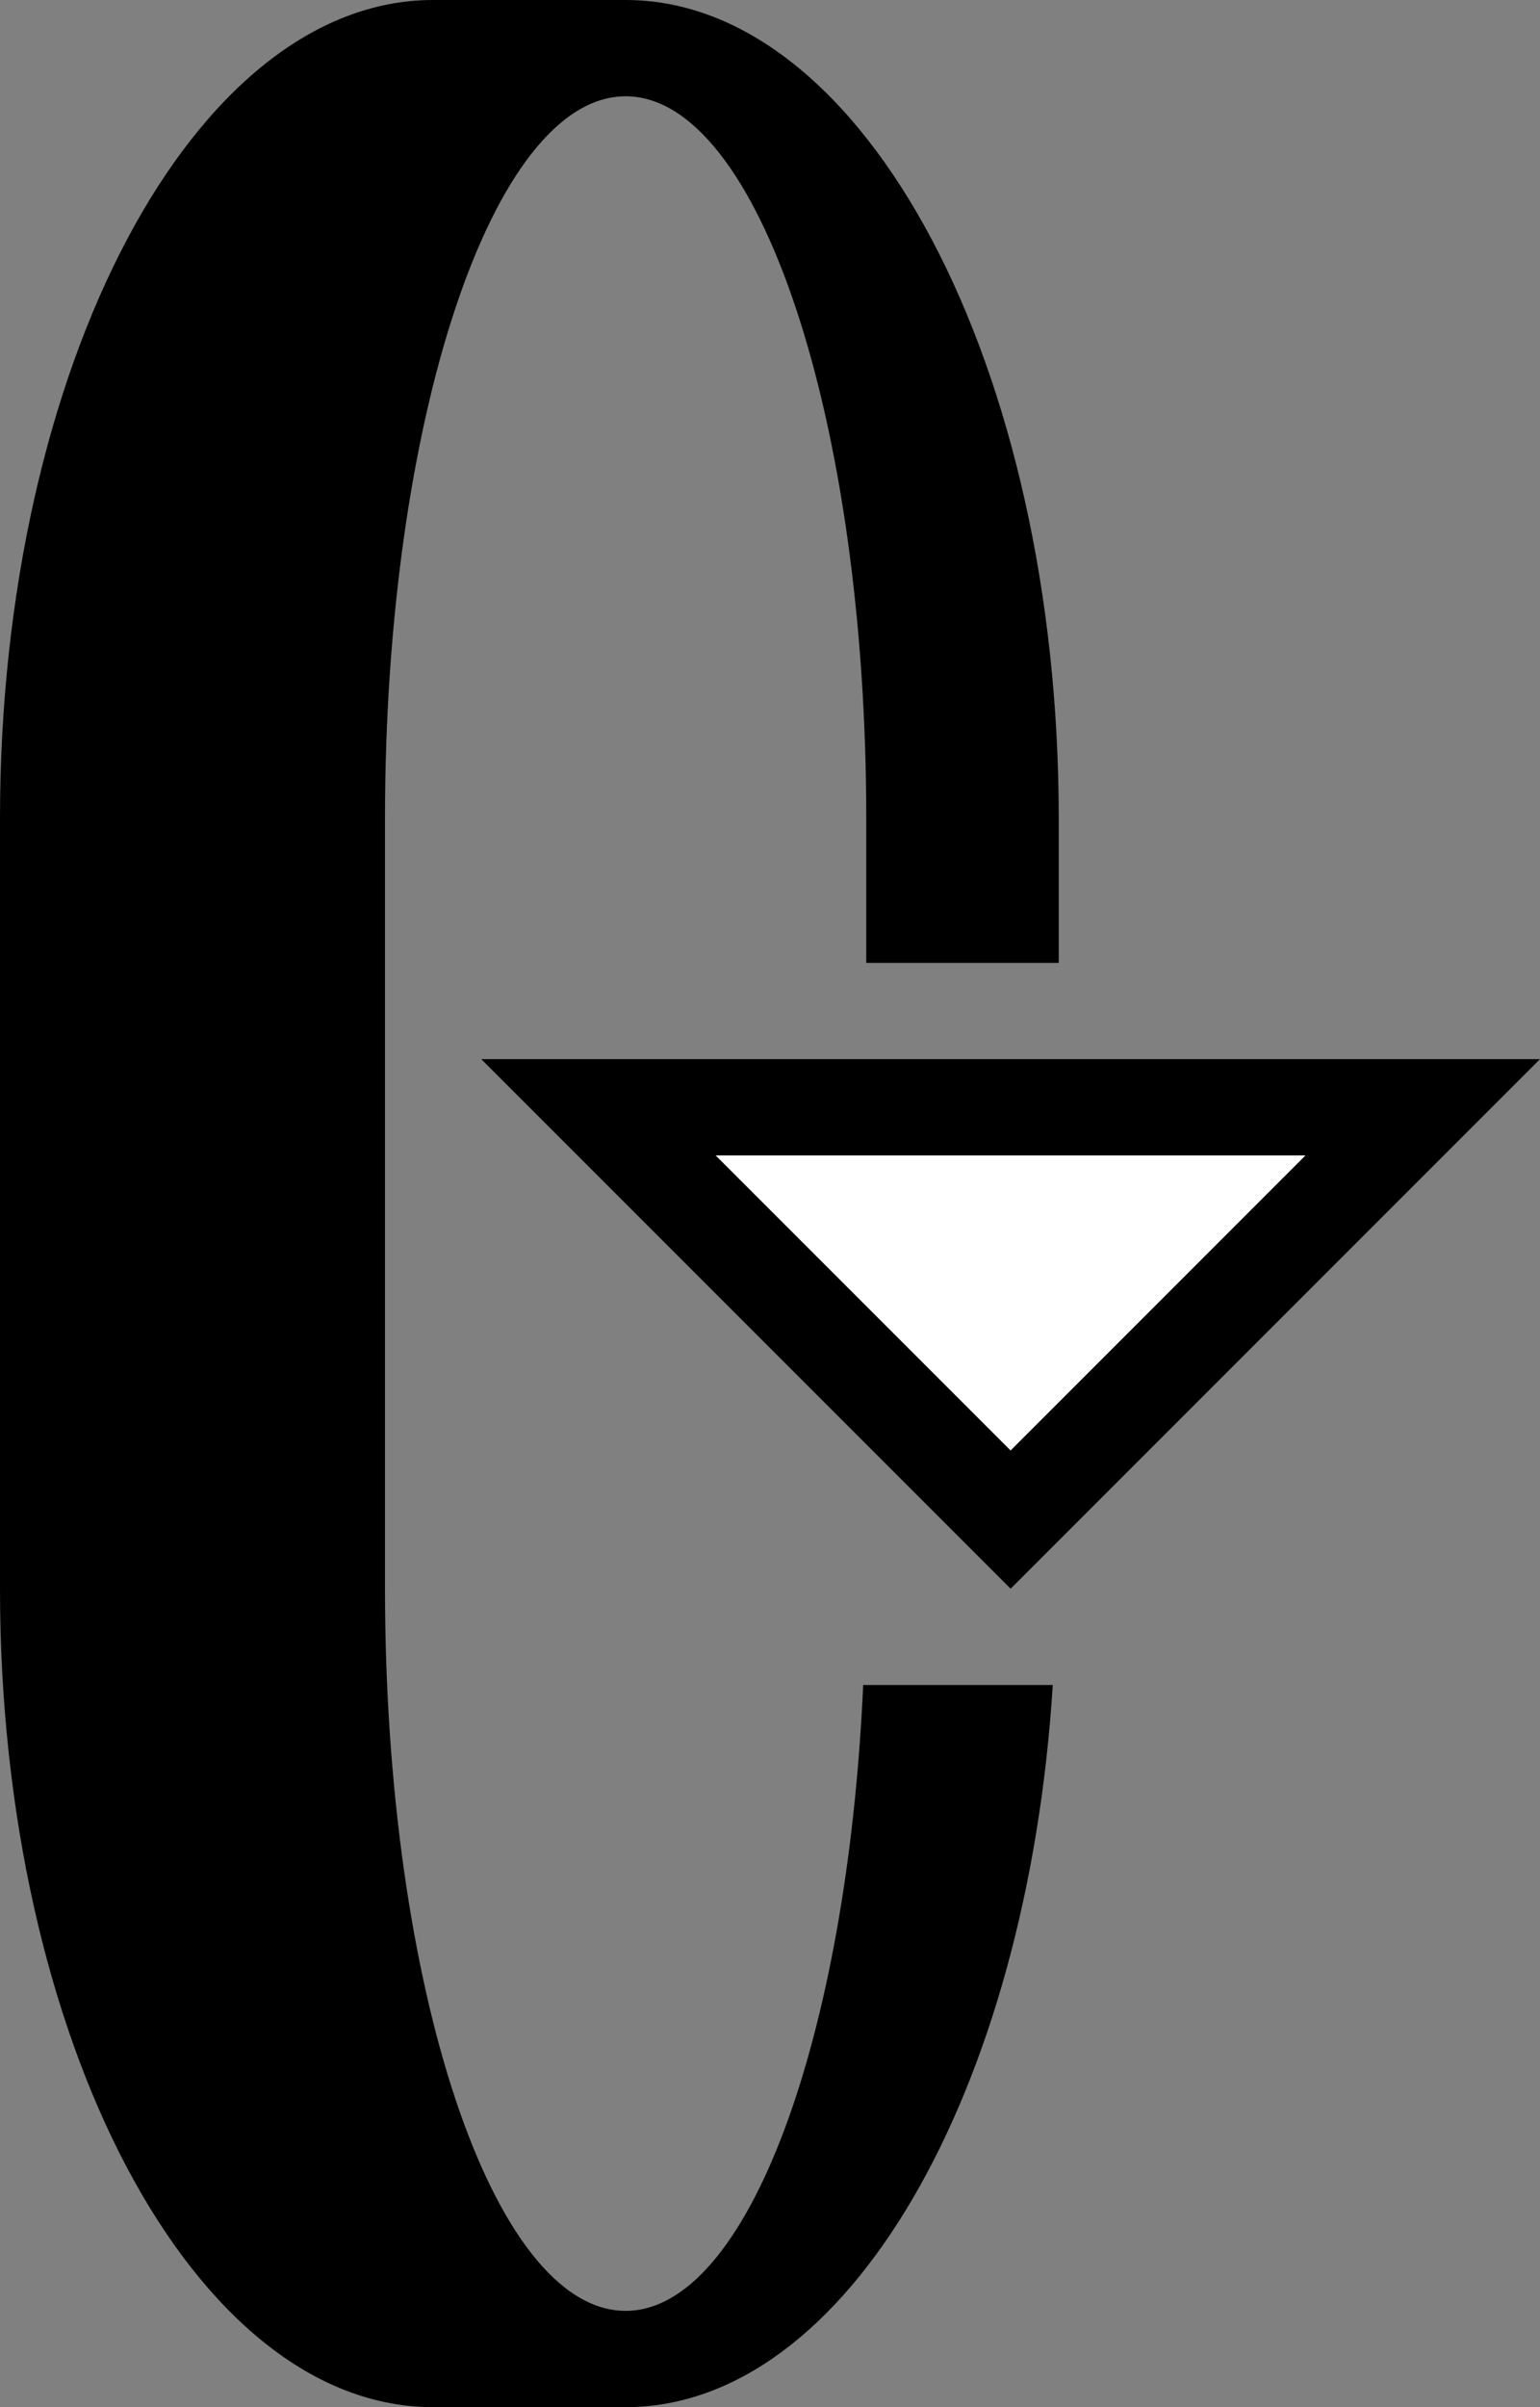 <svg xmlns="http://www.w3.org/2000/svg" version="1.0" width="16" height="25"><rect width="100%" height="100%" fill="#808080" stroke="none"/><path d="M10.5 16.5L16 11H5l5.5 5.5zm0-1.438L7.437 12h6.125L10.5 15.063z"/><path d="M6.5 25c2.304 0 4.173-3.281 4.438-7.5h-1.97C8.804 21.161 7.767 24 6.5 24 5.12 24 4 20.642 4 16.5v-8C4 4.358 5.12 1 6.5 1S9 4.358 9 8.5V10h2V8.5C11 3.806 8.985 0 6.5 0h-2C2.015 0 0 3.806 0 8.5v8C0 21.194 2.015 25 4.5 25h2z"/><path d="M10.5 15.063L13.563 12H7.436l3.063 3.063z" fill="#fff"/></svg>